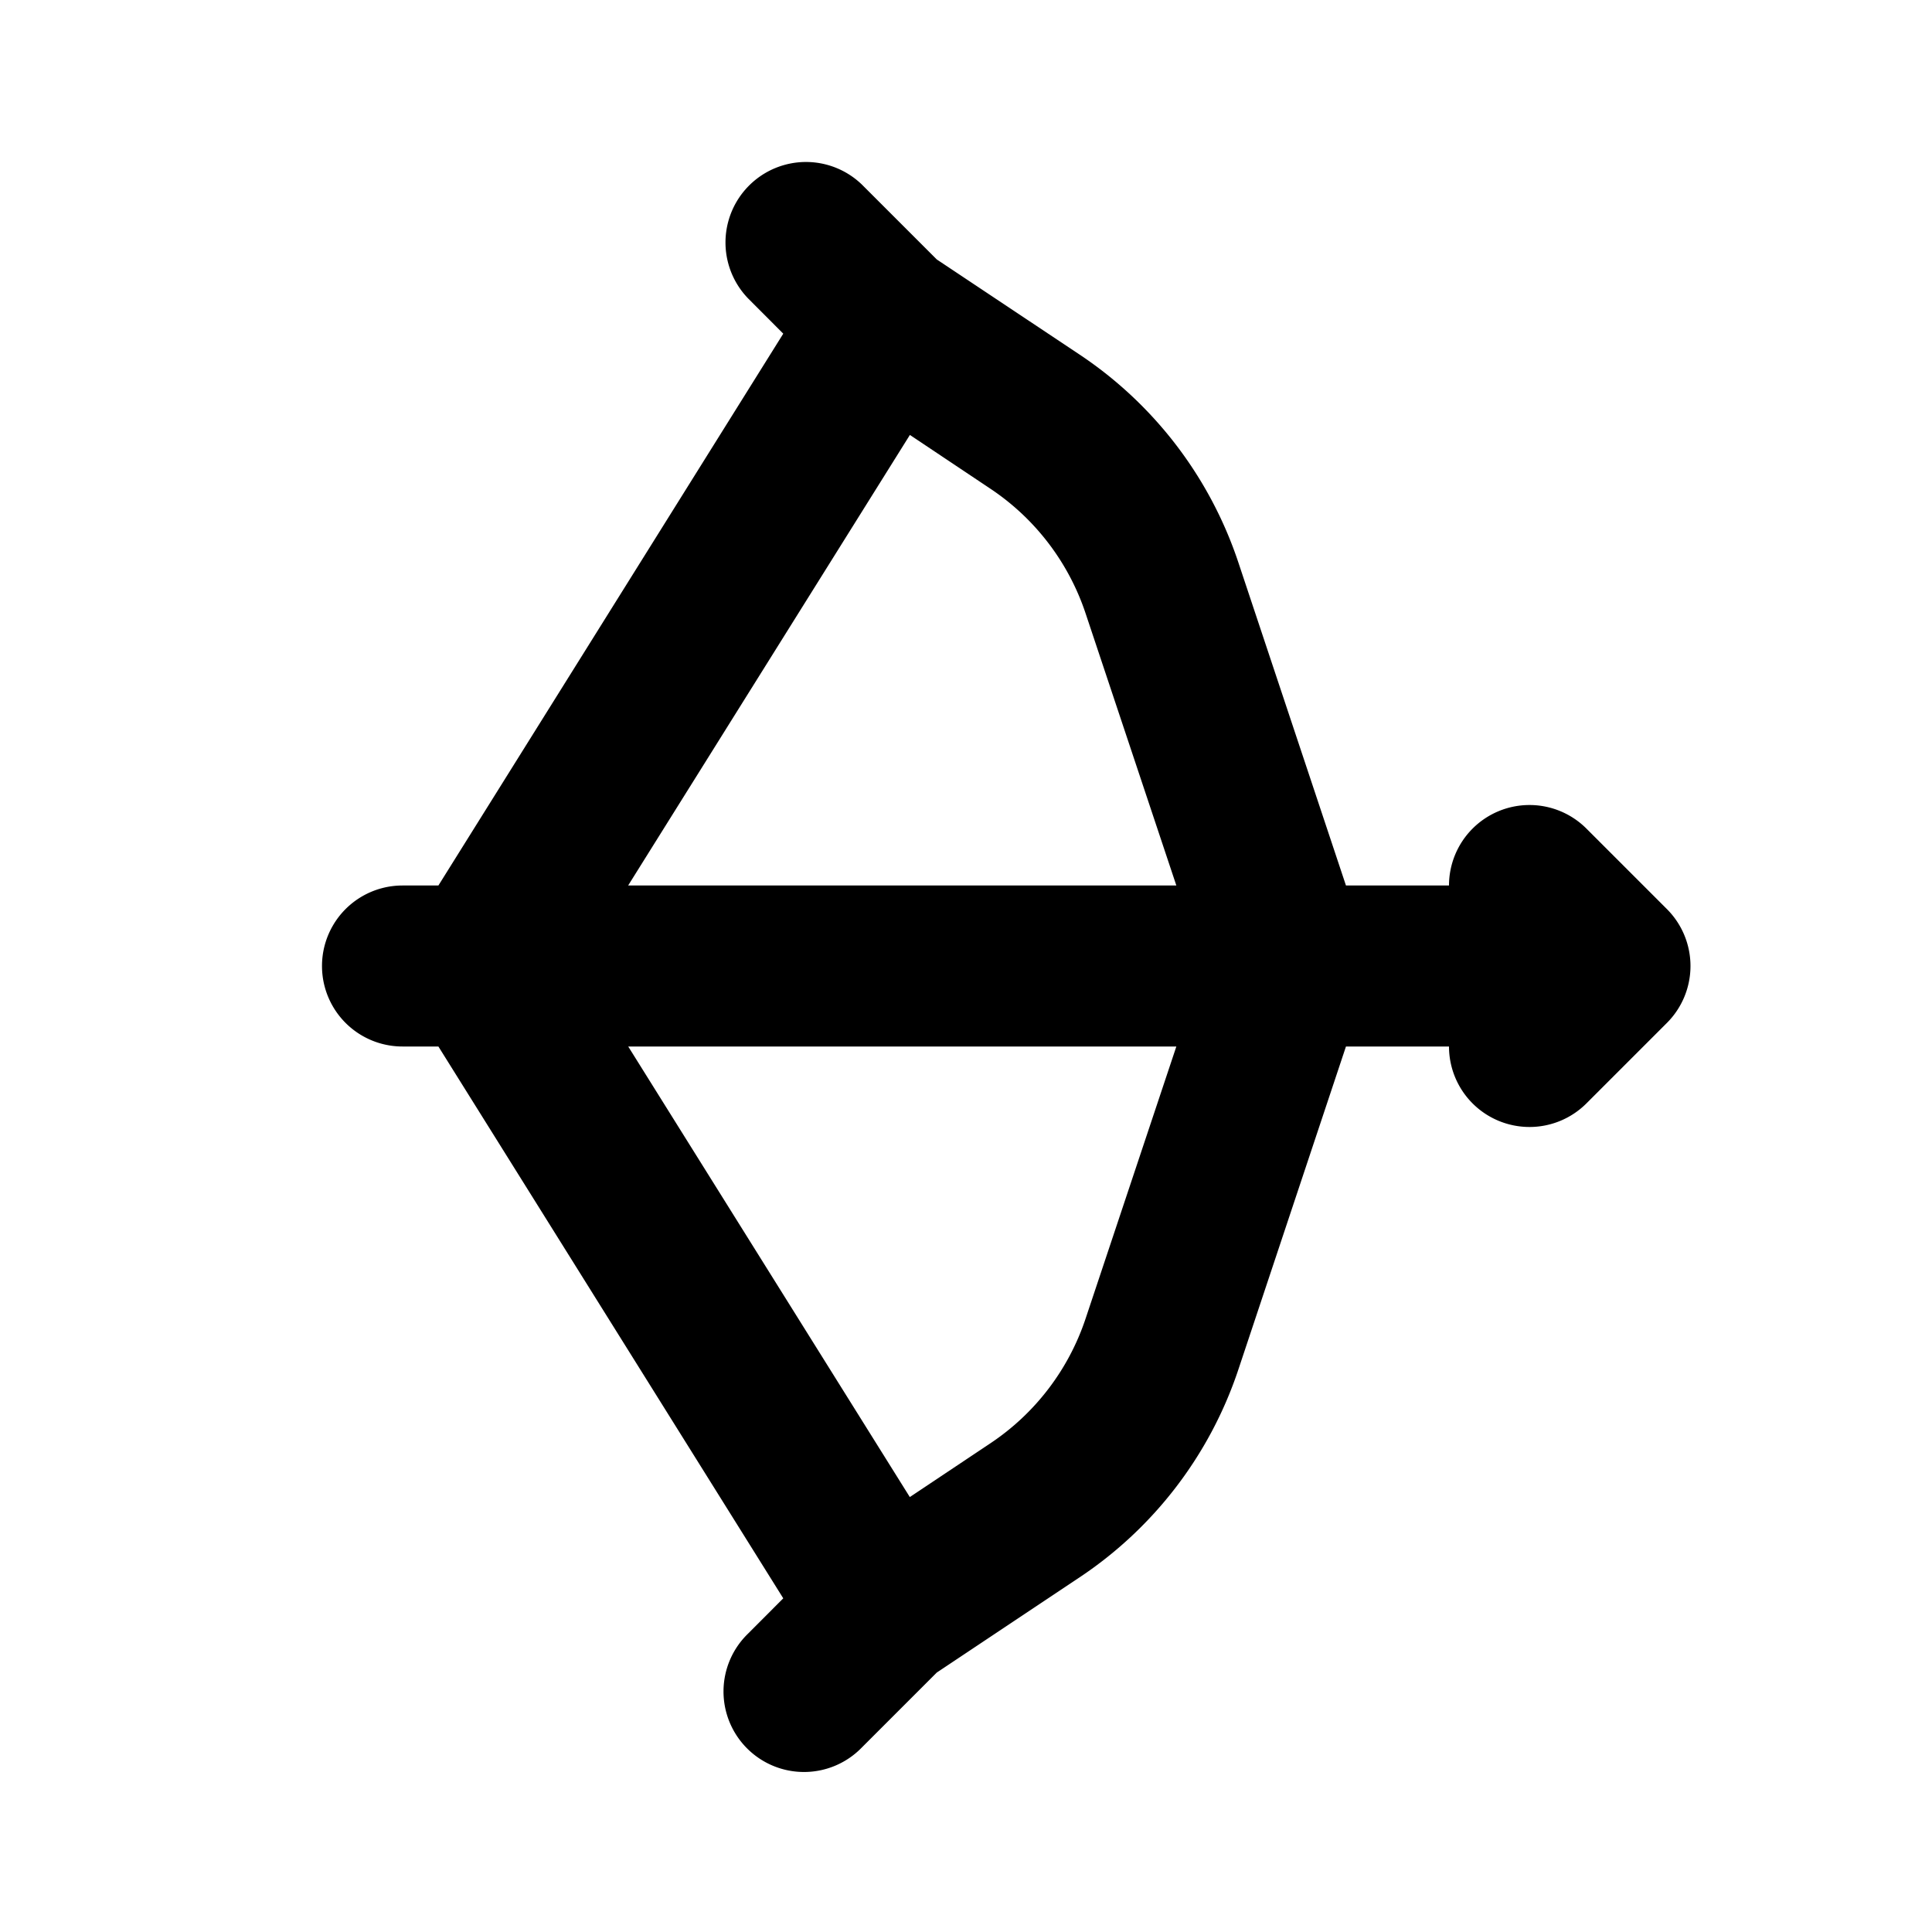 <svg xmlns="http://www.w3.org/2000/svg" width="24" height="24">
    <g fill="none" fill-rule="evenodd">
        <path fill="currentColor" d="M10.707 2.293a1 1 0 0 0-1.414 1.414l.437.438L5.446 11H5a1 1 0 1 0 0 2h.446l4.284 6.855-.437.438a1 1 0 1 0 1.414 1.414l.93-.93 1.776-1.184a5 5 0 0 0 1.97-2.579L16.72 13H18a1 1 0 0 0 1.707.707l1-1a1 1 0 0 0 0-1.414l-1-1A1 1 0 0 0 18 11h-1.28l-1.337-4.014a5 5 0 0 0-1.97-2.58l-1.776-1.183zm.595 16.304 1.001-.668a3 3 0 0 0 1.182-1.547L14.613 13H7.804zM7.804 11h6.809l-1.128-3.382a3 3 0 0 0-1.182-1.547l-1-.668L7.803 11Z"/>
    </g>
</svg>
